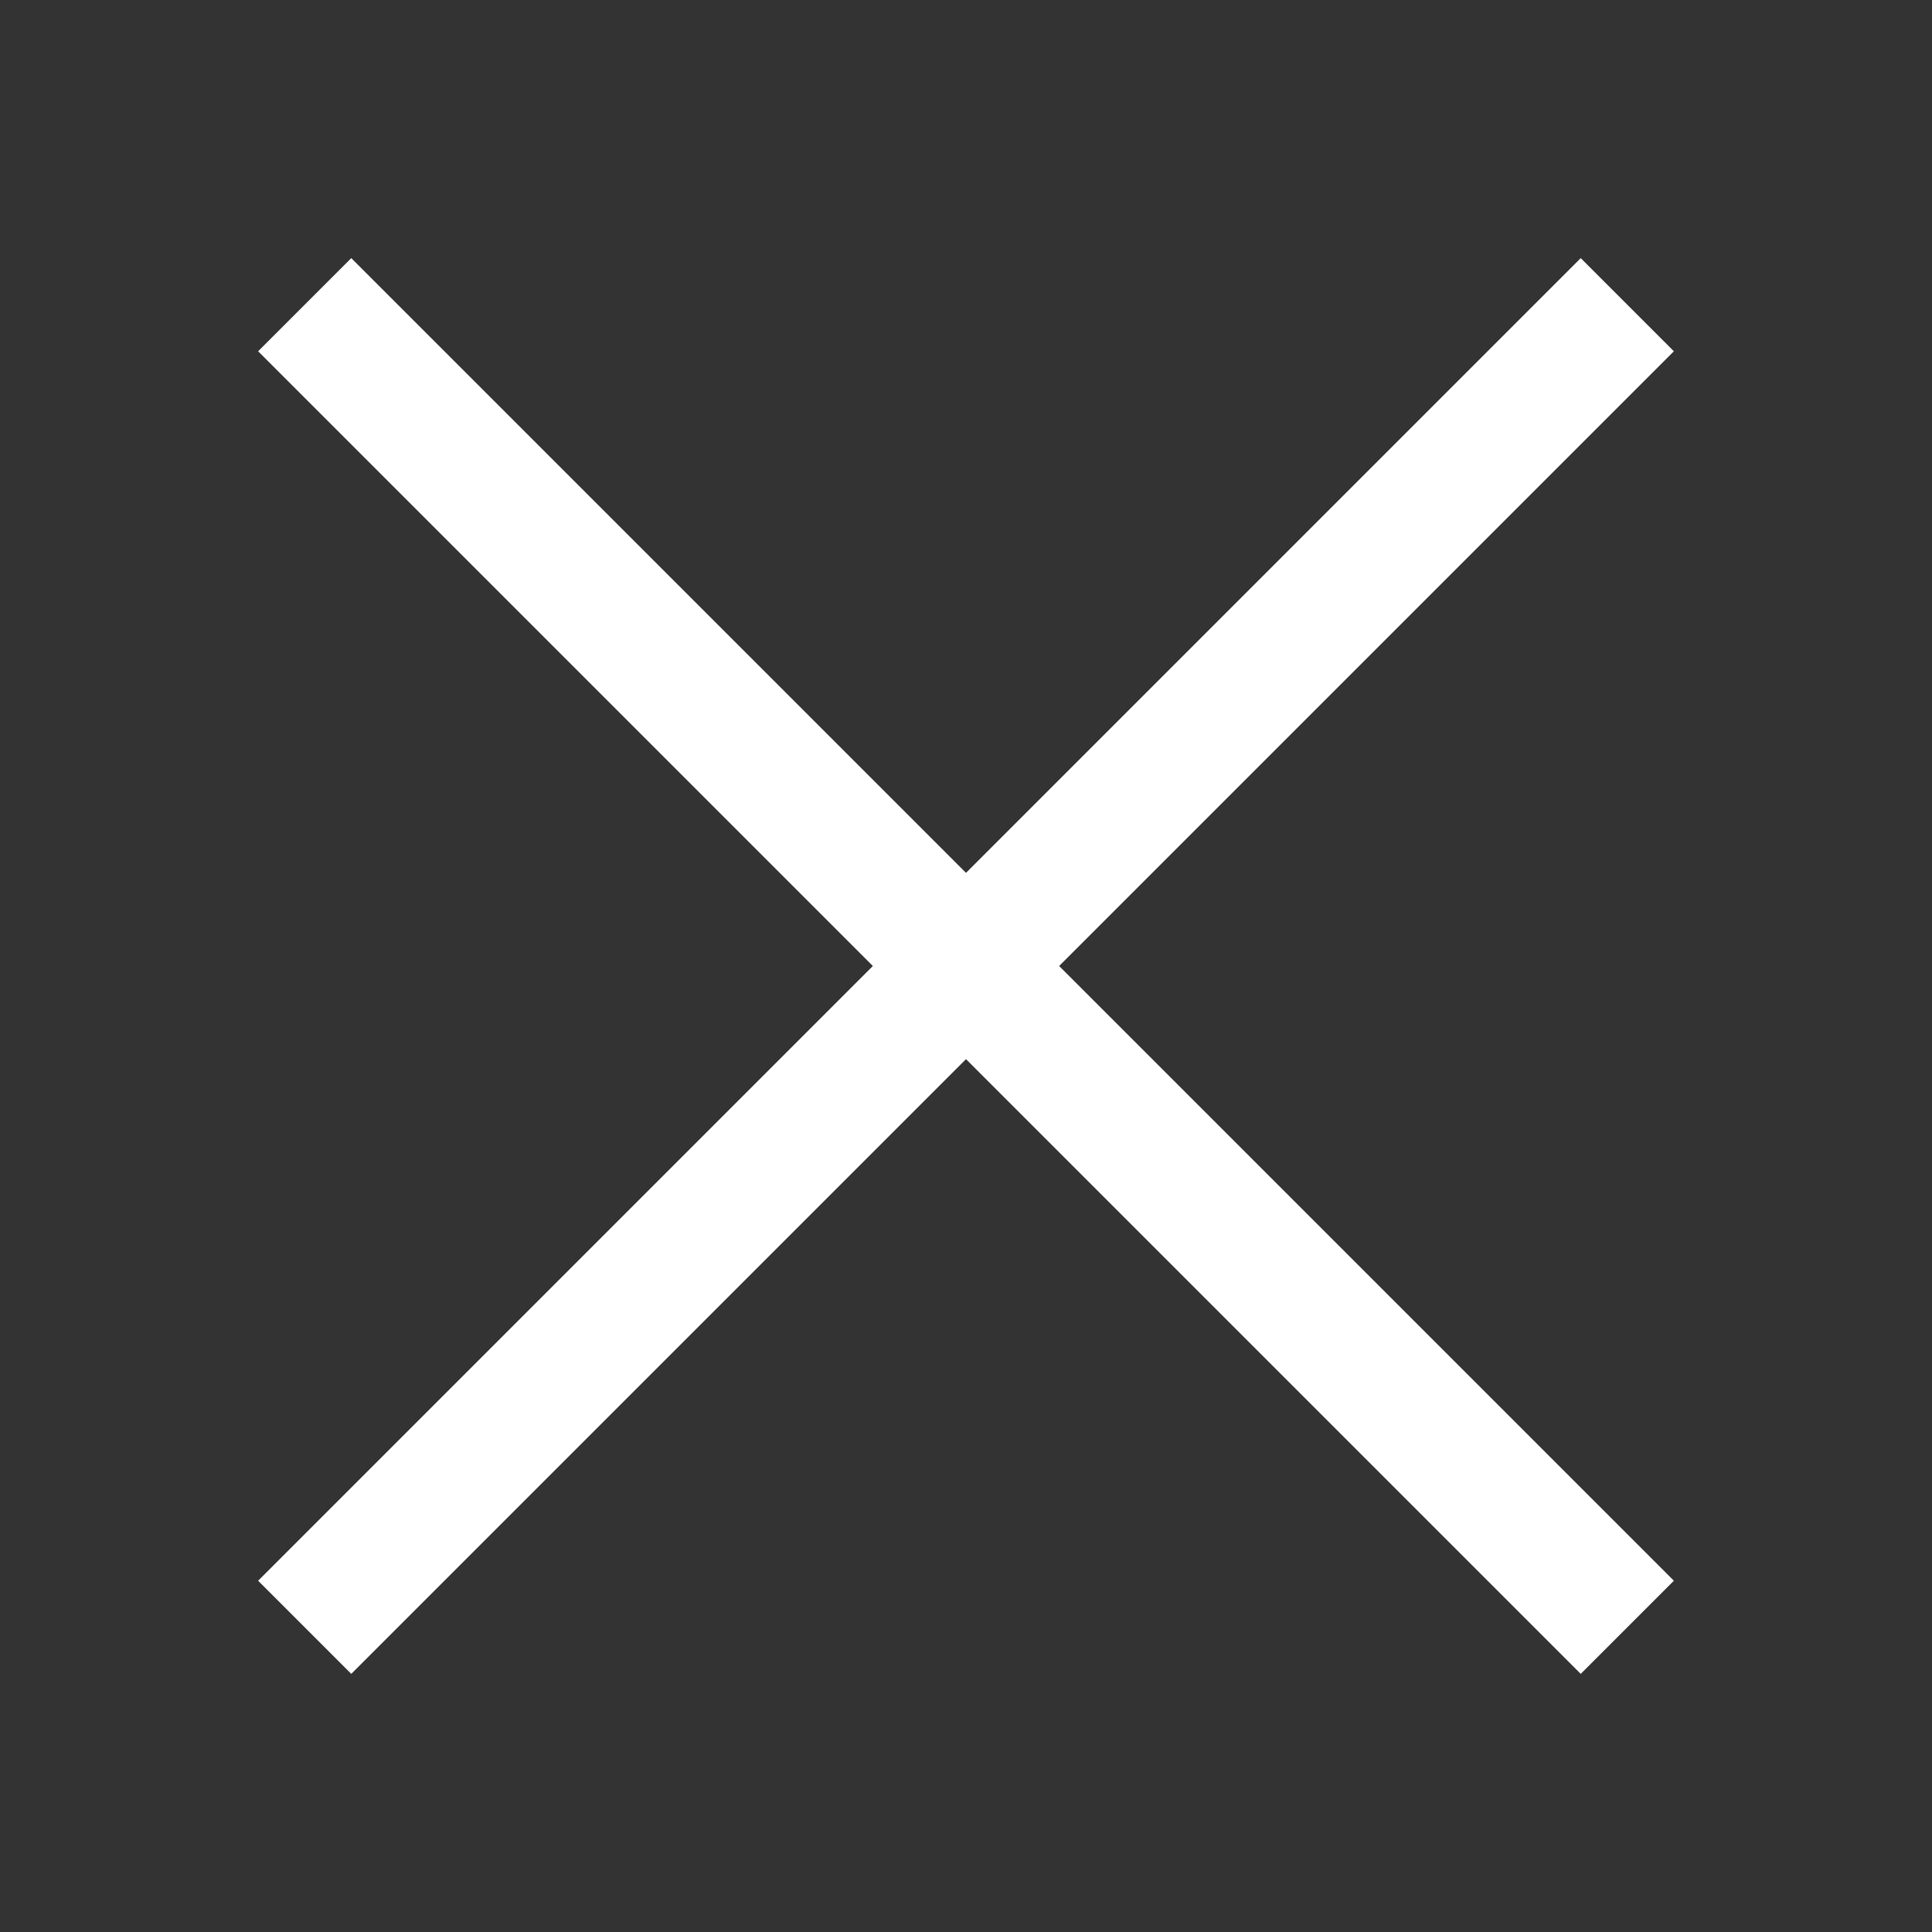 <svg width="22" height="22" viewBox="0 0 22 22" fill="none" xmlns="http://www.w3.org/2000/svg">
    <rect x="0" y="0" width="22" height="22" fill="#333333" stroke="none"/>
    <path d="M4 4L18 18" stroke="white" stroke-width="1.5" stroke-linecap="square"/>
    <path d="M18 4L4 18" stroke="white" stroke-width="1.5" stroke-linecap="square"/>
</svg>